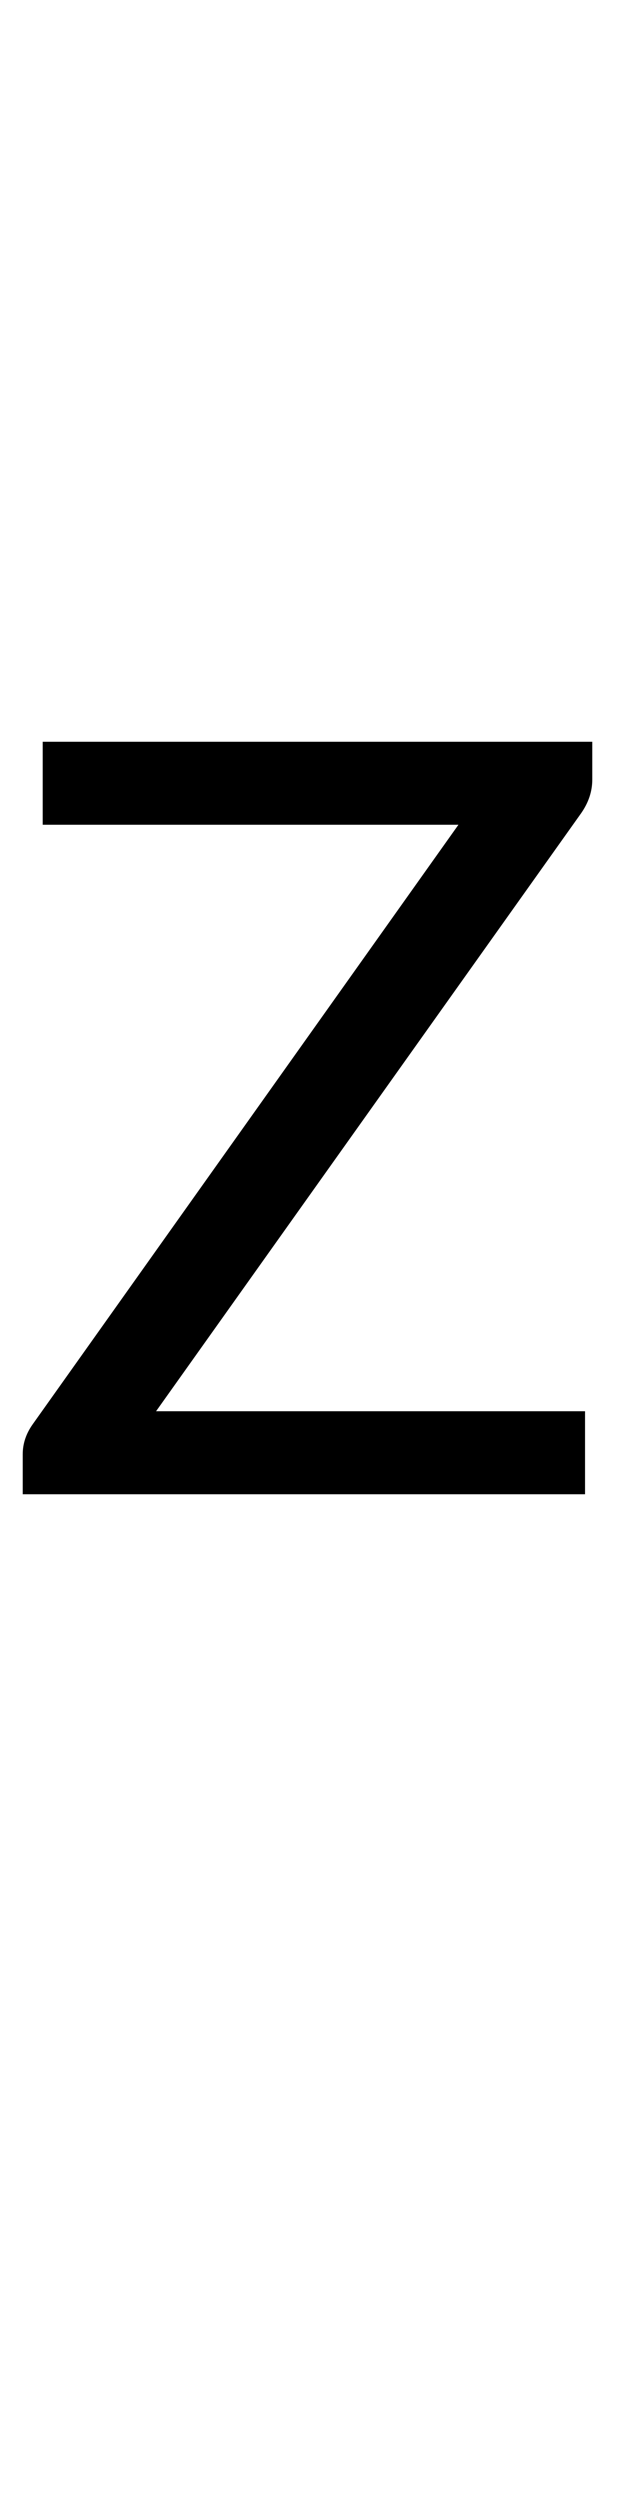<?xml version="1.0" encoding="utf-8"?>
<!-- Generator: Adobe Illustrator 16.0.0, SVG Export Plug-In . SVG Version: 6.00 Build 0)  -->
<!DOCTYPE svg PUBLIC "-//W3C//DTD SVG 1.1 Tiny//EN" "http://www.w3.org/Graphics/SVG/1.1/DTD/svg11-tiny.dtd">
<svg version="1.1" baseProfile="tiny" id="Capa_1" xmlns="http://www.w3.org/2000/svg" xmlns:xlink="http://www.w3.org/1999/xlink"
	 x="0px" y="0px" width="24.75px" height="100px" viewBox="0 0 24.75 100" xml:space="preserve">
<path d="M23.72,29.67v1.51c0,0.48-0.15,0.92-0.44,1.34L6.25,56.45h17.18v3.32H0.91v-1.6c0-0.42,0.13-0.82,0.4-1.2l17.05-23.98H1.71
	v-3.32H23.72z"/>
</svg>
